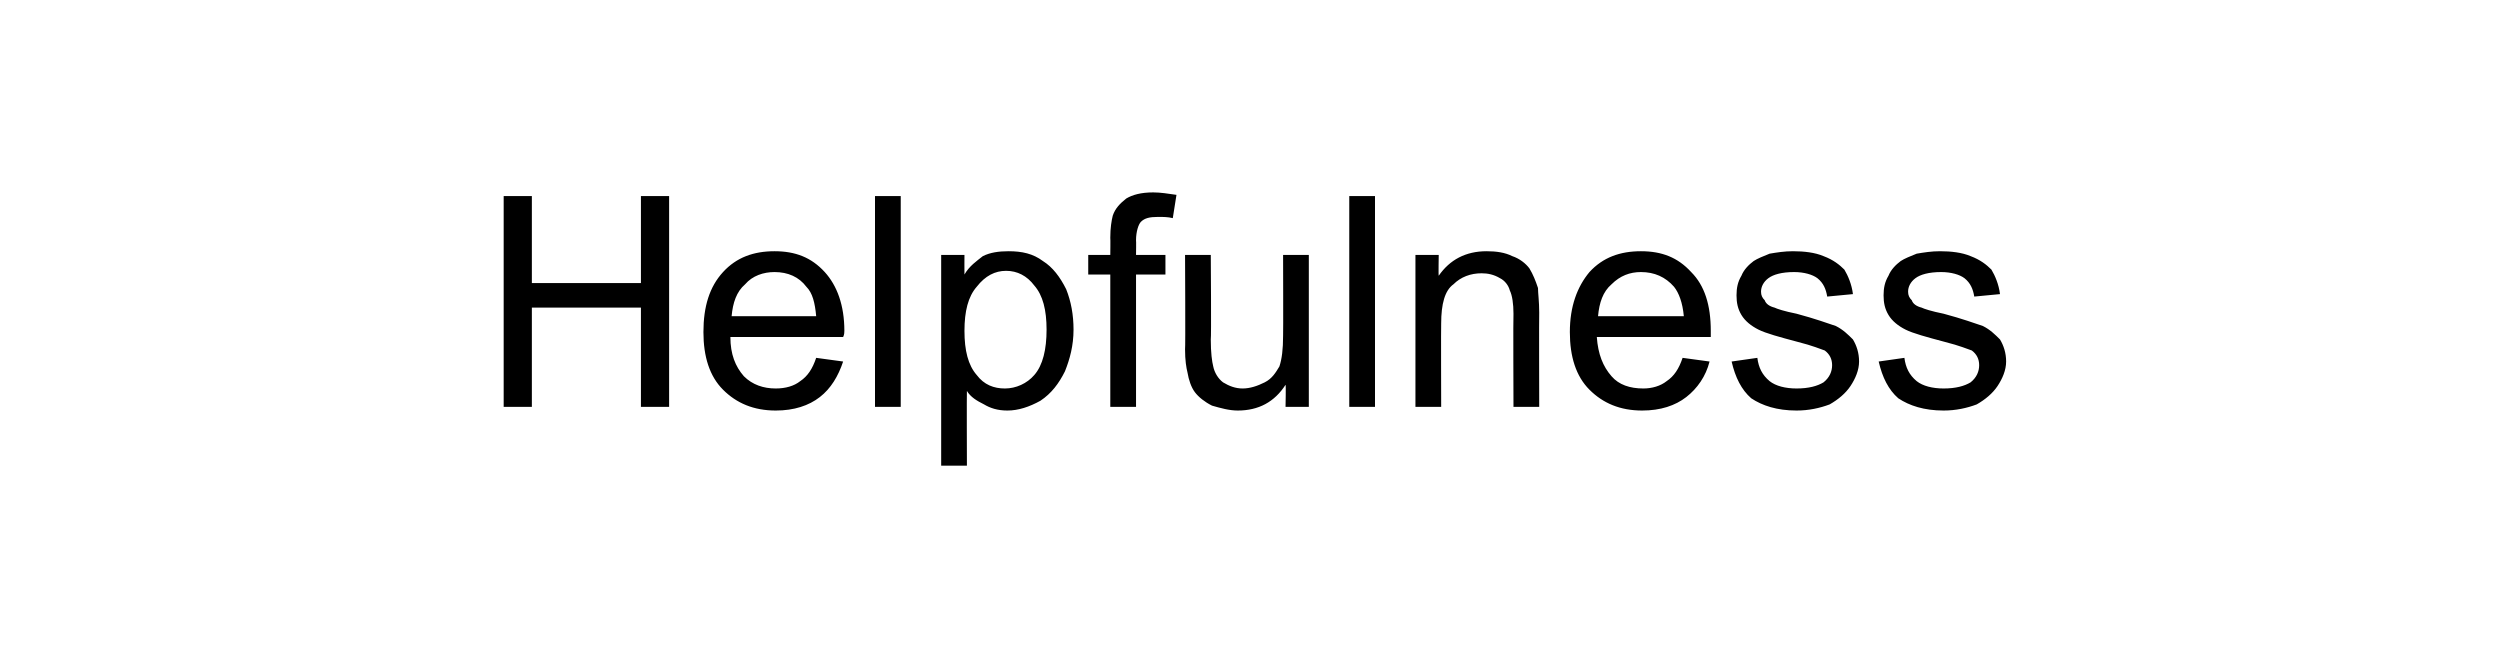 <?xml version="1.0" standalone="no"?><!DOCTYPE svg PUBLIC "-//W3C//DTD SVG 1.1//EN" "http://www.w3.org/Graphics/SVG/1.1/DTD/svg11.dtd"><svg xmlns="http://www.w3.org/2000/svg" version="1.1" width="204px" height="54.1px" viewBox="0 -1 204 54.1" style="top:-1px">  <desc>Helpfulness</desc>  <defs/>  <g id="Polygon7647">    <path d="M 41.1 32.2 L 41.1 15 L 43.4 15 L 43.4 22.1 L 52.3 22.1 L 52.3 15 L 54.6 15 L 54.6 32.2 L 52.3 32.2 L 52.3 24.1 L 43.4 24.1 L 43.4 32.2 L 41.1 32.2 Z M 66.6 28.2 C 66.6 28.2 68.8 28.5 68.8 28.5 C 68.4 29.7 67.8 30.7 66.9 31.4 C 66 32.1 64.8 32.5 63.3 32.5 C 61.5 32.5 60.1 31.9 59 30.8 C 57.9 29.7 57.4 28.1 57.4 26.1 C 57.4 24 57.9 22.4 59 21.2 C 60.1 20 61.5 19.5 63.2 19.5 C 64.9 19.5 66.2 20 67.3 21.2 C 68.3 22.3 68.9 23.9 68.9 26 C 68.9 26.1 68.9 26.3 68.8 26.5 C 68.8 26.5 59.6 26.5 59.6 26.5 C 59.6 27.9 60 28.9 60.7 29.7 C 61.4 30.4 62.3 30.7 63.3 30.7 C 64.1 30.7 64.8 30.5 65.3 30.1 C 65.9 29.7 66.3 29.1 66.6 28.2 Z M 59.7 24.8 C 59.7 24.8 66.6 24.8 66.6 24.8 C 66.5 23.7 66.3 22.9 65.8 22.4 C 65.2 21.6 64.3 21.2 63.2 21.2 C 62.3 21.2 61.4 21.5 60.8 22.2 C 60.1 22.8 59.8 23.7 59.7 24.8 Z M 71.4 32.2 L 71.4 15 L 73.5 15 L 73.5 32.2 L 71.4 32.2 Z M 76.8 37 L 76.8 19.8 L 78.7 19.8 C 78.7 19.8 78.69 21.37 78.7 21.4 C 79.1 20.7 79.7 20.3 80.2 19.9 C 80.8 19.6 81.5 19.5 82.3 19.5 C 83.4 19.5 84.3 19.7 85.1 20.3 C 85.9 20.8 86.5 21.6 87 22.6 C 87.4 23.6 87.6 24.7 87.6 25.9 C 87.6 27.2 87.3 28.3 86.9 29.3 C 86.4 30.3 85.8 31.1 84.9 31.7 C 84 32.2 83.1 32.5 82.2 32.5 C 81.4 32.5 80.8 32.3 80.3 32 C 79.7 31.7 79.2 31.4 78.9 30.9 C 78.88 30.91 78.9 37 78.9 37 L 76.8 37 Z M 78.7 26 C 78.7 27.6 79 28.8 79.7 29.6 C 80.3 30.4 81.1 30.7 82 30.7 C 82.9 30.7 83.8 30.3 84.4 29.6 C 85.1 28.8 85.4 27.5 85.4 25.9 C 85.4 24.3 85.1 23.1 84.4 22.3 C 83.8 21.5 83 21.1 82.1 21.1 C 81.2 21.1 80.4 21.5 79.7 22.4 C 79 23.2 78.7 24.4 78.7 26 Z M 90.6 32.2 L 90.6 21.4 L 88.8 21.4 L 88.8 19.8 L 90.6 19.8 C 90.6 19.8 90.62 18.43 90.6 18.4 C 90.6 17.6 90.7 17 90.8 16.6 C 91 16 91.4 15.6 91.9 15.2 C 92.4 14.9 93.1 14.7 94.1 14.7 C 94.7 14.7 95.3 14.8 96 14.9 C 96 14.9 95.7 16.8 95.7 16.8 C 95.3 16.7 94.9 16.7 94.5 16.7 C 93.8 16.7 93.4 16.8 93.1 17.1 C 92.9 17.3 92.7 17.9 92.7 18.6 C 92.72 18.6 92.7 19.8 92.7 19.8 L 95.1 19.8 L 95.1 21.4 L 92.7 21.4 L 92.7 32.2 L 90.6 32.2 Z M 104.9 32.2 C 104.9 32.2 104.94 30.37 104.9 30.4 C 104 31.8 102.7 32.5 101 32.5 C 100.3 32.5 99.6 32.3 98.9 32.1 C 98.3 31.8 97.8 31.4 97.5 31 C 97.2 30.6 97 30 96.9 29.4 C 96.8 29 96.7 28.4 96.7 27.5 C 96.74 27.46 96.7 19.8 96.7 19.8 L 98.8 19.8 C 98.8 19.8 98.85 26.65 98.8 26.7 C 98.8 27.8 98.9 28.5 99 28.9 C 99.1 29.4 99.4 29.9 99.8 30.2 C 100.3 30.5 100.8 30.7 101.4 30.7 C 102 30.7 102.6 30.5 103.2 30.2 C 103.8 29.9 104.1 29.4 104.4 28.9 C 104.6 28.3 104.7 27.5 104.7 26.4 C 104.72 26.42 104.7 19.8 104.7 19.8 L 106.8 19.8 L 106.8 32.2 L 104.9 32.2 Z M 110.1 32.2 L 110.1 15 L 112.2 15 L 112.2 32.2 L 110.1 32.2 Z M 115.5 32.2 L 115.5 19.8 L 117.4 19.8 C 117.4 19.8 117.37 21.52 117.4 21.5 C 118.3 20.2 119.6 19.5 121.3 19.5 C 122.1 19.5 122.8 19.6 123.4 19.9 C 124 20.1 124.5 20.5 124.8 20.9 C 125.1 21.4 125.3 21.9 125.5 22.5 C 125.5 22.9 125.6 23.6 125.6 24.5 C 125.58 24.54 125.6 32.2 125.6 32.2 L 123.5 32.2 C 123.5 32.2 123.47 24.63 123.5 24.6 C 123.5 23.8 123.4 23.1 123.2 22.7 C 123.1 22.3 122.8 21.9 122.4 21.7 C 121.9 21.4 121.4 21.3 120.9 21.3 C 120 21.3 119.2 21.6 118.6 22.2 C 117.9 22.7 117.6 23.8 117.6 25.4 C 117.58 25.4 117.6 32.2 117.6 32.2 L 115.5 32.2 Z M 137.3 28.2 C 137.3 28.2 139.5 28.5 139.5 28.5 C 139.2 29.7 138.5 30.7 137.6 31.4 C 136.7 32.1 135.5 32.5 134 32.5 C 132.2 32.5 130.8 31.9 129.7 30.8 C 128.6 29.7 128.1 28.1 128.1 26.1 C 128.1 24 128.7 22.4 129.7 21.2 C 130.8 20 132.2 19.5 133.9 19.5 C 135.6 19.5 136.9 20 138 21.2 C 139.1 22.3 139.6 23.9 139.6 26 C 139.6 26.1 139.6 26.3 139.6 26.5 C 139.6 26.5 130.3 26.5 130.3 26.5 C 130.4 27.9 130.8 28.9 131.5 29.7 C 132.1 30.4 133 30.7 134.1 30.7 C 134.8 30.7 135.5 30.5 136 30.1 C 136.6 29.7 137 29.1 137.3 28.2 Z M 130.4 24.8 C 130.4 24.8 137.4 24.8 137.4 24.8 C 137.3 23.7 137 22.9 136.6 22.4 C 135.9 21.6 135 21.2 133.9 21.2 C 133 21.2 132.2 21.5 131.5 22.2 C 130.8 22.8 130.5 23.7 130.4 24.8 Z M 141.3 28.5 C 141.3 28.5 143.4 28.2 143.4 28.2 C 143.5 29 143.8 29.6 144.4 30.1 C 144.9 30.5 145.7 30.7 146.6 30.7 C 147.6 30.7 148.3 30.5 148.8 30.2 C 149.3 29.8 149.5 29.3 149.5 28.8 C 149.5 28.3 149.3 27.9 148.9 27.6 C 148.6 27.5 147.9 27.2 146.7 26.9 C 145.2 26.5 144.1 26.2 143.5 25.9 C 142.9 25.6 142.4 25.2 142.1 24.7 C 141.8 24.2 141.7 23.7 141.7 23.1 C 141.7 22.5 141.8 22 142.1 21.5 C 142.3 21 142.7 20.6 143.1 20.3 C 143.4 20.1 143.9 19.9 144.4 19.7 C 145 19.6 145.6 19.5 146.3 19.5 C 147.2 19.5 148.1 19.6 148.8 19.9 C 149.6 20.2 150.1 20.6 150.5 21 C 150.8 21.5 151.1 22.2 151.2 23 C 151.2 23 149.1 23.2 149.1 23.2 C 149 22.6 148.8 22.1 148.3 21.7 C 147.9 21.4 147.2 21.2 146.4 21.2 C 145.4 21.2 144.7 21.4 144.3 21.7 C 143.9 22 143.7 22.4 143.7 22.8 C 143.7 23.1 143.8 23.3 144 23.5 C 144.1 23.8 144.4 24 144.8 24.1 C 145 24.2 145.6 24.4 146.6 24.6 C 148.1 25 149.2 25.4 149.8 25.6 C 150.4 25.9 150.8 26.3 151.2 26.7 C 151.5 27.2 151.7 27.8 151.7 28.5 C 151.7 29.2 151.4 29.9 151 30.5 C 150.6 31.1 150 31.6 149.3 32 C 148.5 32.3 147.6 32.5 146.6 32.5 C 145 32.5 143.8 32.1 142.9 31.5 C 142.1 30.8 141.6 29.8 141.3 28.5 Z M 153.3 28.5 C 153.3 28.5 155.4 28.2 155.4 28.2 C 155.5 29 155.8 29.6 156.4 30.1 C 156.9 30.5 157.7 30.7 158.6 30.7 C 159.6 30.7 160.3 30.5 160.8 30.2 C 161.3 29.8 161.5 29.3 161.5 28.8 C 161.5 28.3 161.3 27.9 160.9 27.6 C 160.6 27.5 159.9 27.2 158.7 26.9 C 157.2 26.5 156.1 26.2 155.5 25.9 C 154.9 25.6 154.4 25.2 154.1 24.7 C 153.8 24.2 153.7 23.7 153.7 23.1 C 153.7 22.5 153.8 22 154.1 21.5 C 154.3 21 154.7 20.6 155.1 20.3 C 155.4 20.1 155.9 19.9 156.4 19.7 C 157 19.6 157.6 19.5 158.3 19.5 C 159.2 19.5 160.1 19.6 160.8 19.9 C 161.6 20.2 162.1 20.6 162.5 21 C 162.8 21.5 163.1 22.2 163.2 23 C 163.2 23 161.1 23.2 161.1 23.2 C 161 22.6 160.8 22.1 160.3 21.7 C 159.9 21.4 159.2 21.2 158.4 21.2 C 157.4 21.2 156.7 21.4 156.3 21.7 C 155.9 22 155.7 22.4 155.7 22.8 C 155.7 23.1 155.8 23.3 156 23.5 C 156.1 23.8 156.4 24 156.8 24.1 C 157 24.2 157.6 24.4 158.6 24.6 C 160.1 25 161.2 25.4 161.8 25.6 C 162.4 25.9 162.8 26.3 163.2 26.7 C 163.5 27.2 163.7 27.8 163.7 28.5 C 163.7 29.2 163.4 29.9 163 30.5 C 162.6 31.1 162 31.6 161.3 32 C 160.5 32.3 159.6 32.5 158.6 32.5 C 157 32.5 155.8 32.1 154.9 31.5 C 154.1 30.8 153.6 29.8 153.3 28.5 Z " stroke="none" fill="#000"/>  </g></svg>